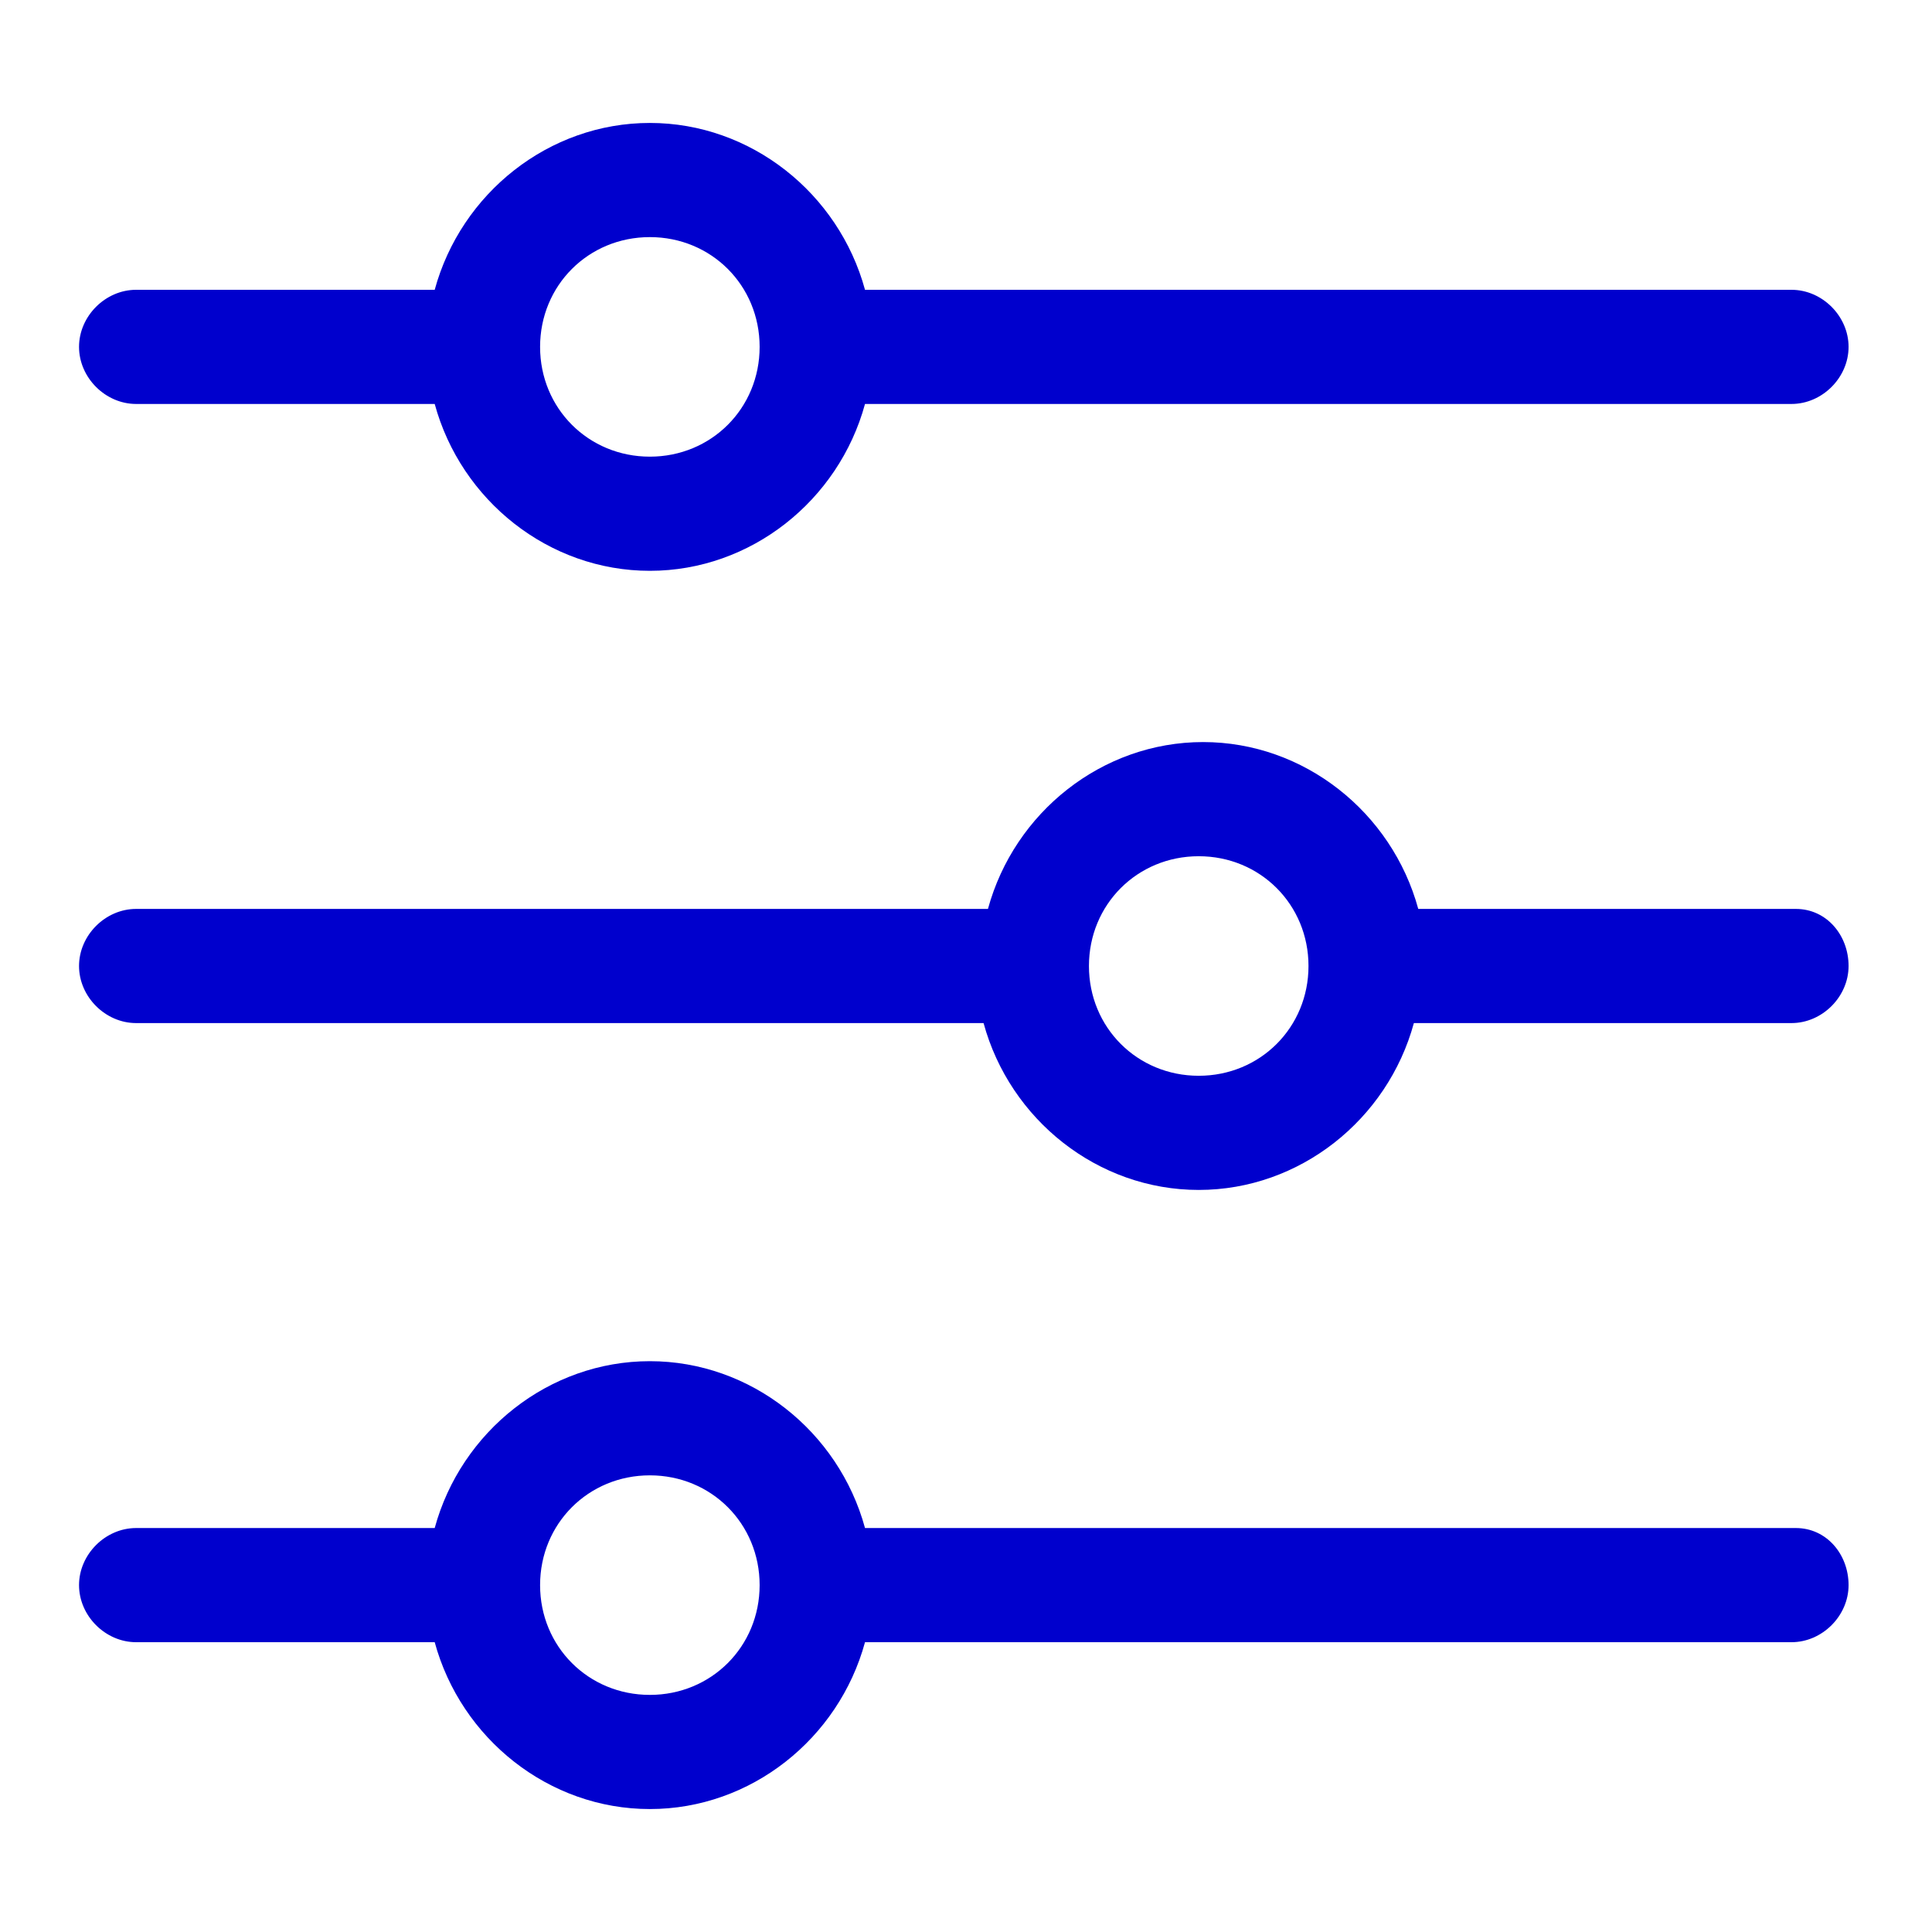 <?xml version="1.0" encoding="utf-8"?>
<!-- Generator: Adobe Illustrator 19.2.1, SVG Export Plug-In . SVG Version: 6.00 Build 0)  -->
<svg version="1.1" id="Capa_1" xmlns="http://www.w3.org/2000/svg" xmlns:xlink="http://www.w3.org/1999/xlink" x="0px" y="0px"
	 viewBox="0 0 44 44" style="enable-background:new 0 0 44 44;" xml:space="preserve">
<style type="text/css">
	.st0{fill:#0000CD;}
</style>
<path class="st0" d="M3.1,9.2h6.8c0.6,2.2,2.6,3.8,4.9,3.8s4.3-1.6,4.9-3.8h21.1c0.7,0,1.3-0.6,1.3-1.3s-0.6-1.3-1.3-1.3H19.7
	c-0.6-2.2-2.6-3.8-4.9-3.8s-4.3,1.6-4.9,3.8H3.1c-0.7,0-1.3,0.6-1.3,1.3S2.4,9.2,3.1,9.2z M14.8,5.4c1.4,0,2.5,1.1,2.5,2.5
	s-1.1,2.5-2.5,2.5s-2.5-1.1-2.5-2.5S13.4,5.4,14.8,5.4z"/>
<path class="st0" d="M40.9,20.7h-8.6c-0.6-2.2-2.6-3.8-4.9-3.8s-4.3,1.6-4.9,3.8H3.1c-0.7,0-1.3,0.6-1.3,1.3s0.6,1.3,1.3,1.3h19.3
	c0.6,2.2,2.6,3.8,4.9,3.8s4.3-1.6,4.9-3.8h8.6c0.7,0,1.3-0.6,1.3-1.3S41.6,20.7,40.9,20.7z M27.3,24.5c-1.4,0-2.5-1.1-2.5-2.5
	s1.1-2.5,2.5-2.5c1.4,0,2.5,1.1,2.5,2.5S28.7,24.5,27.3,24.5z"/>
<path class="st0" d="M40.9,34.8H19.7c-0.6-2.2-2.6-3.8-4.9-3.8s-4.3,1.6-4.9,3.8H3.1c-0.7,0-1.3,0.6-1.3,1.3s0.6,1.3,1.3,1.3h6.8
	c0.6,2.2,2.6,3.8,4.9,3.8s4.3-1.6,4.9-3.8h21.1c0.7,0,1.3-0.6,1.3-1.3S41.6,34.8,40.9,34.8z M14.8,38.6c-1.4,0-2.5-1.1-2.5-2.5
	c0-1.4,1.1-2.5,2.5-2.5s2.5,1.1,2.5,2.5C17.3,37.5,16.2,38.6,14.8,38.6z"/>
</svg>
